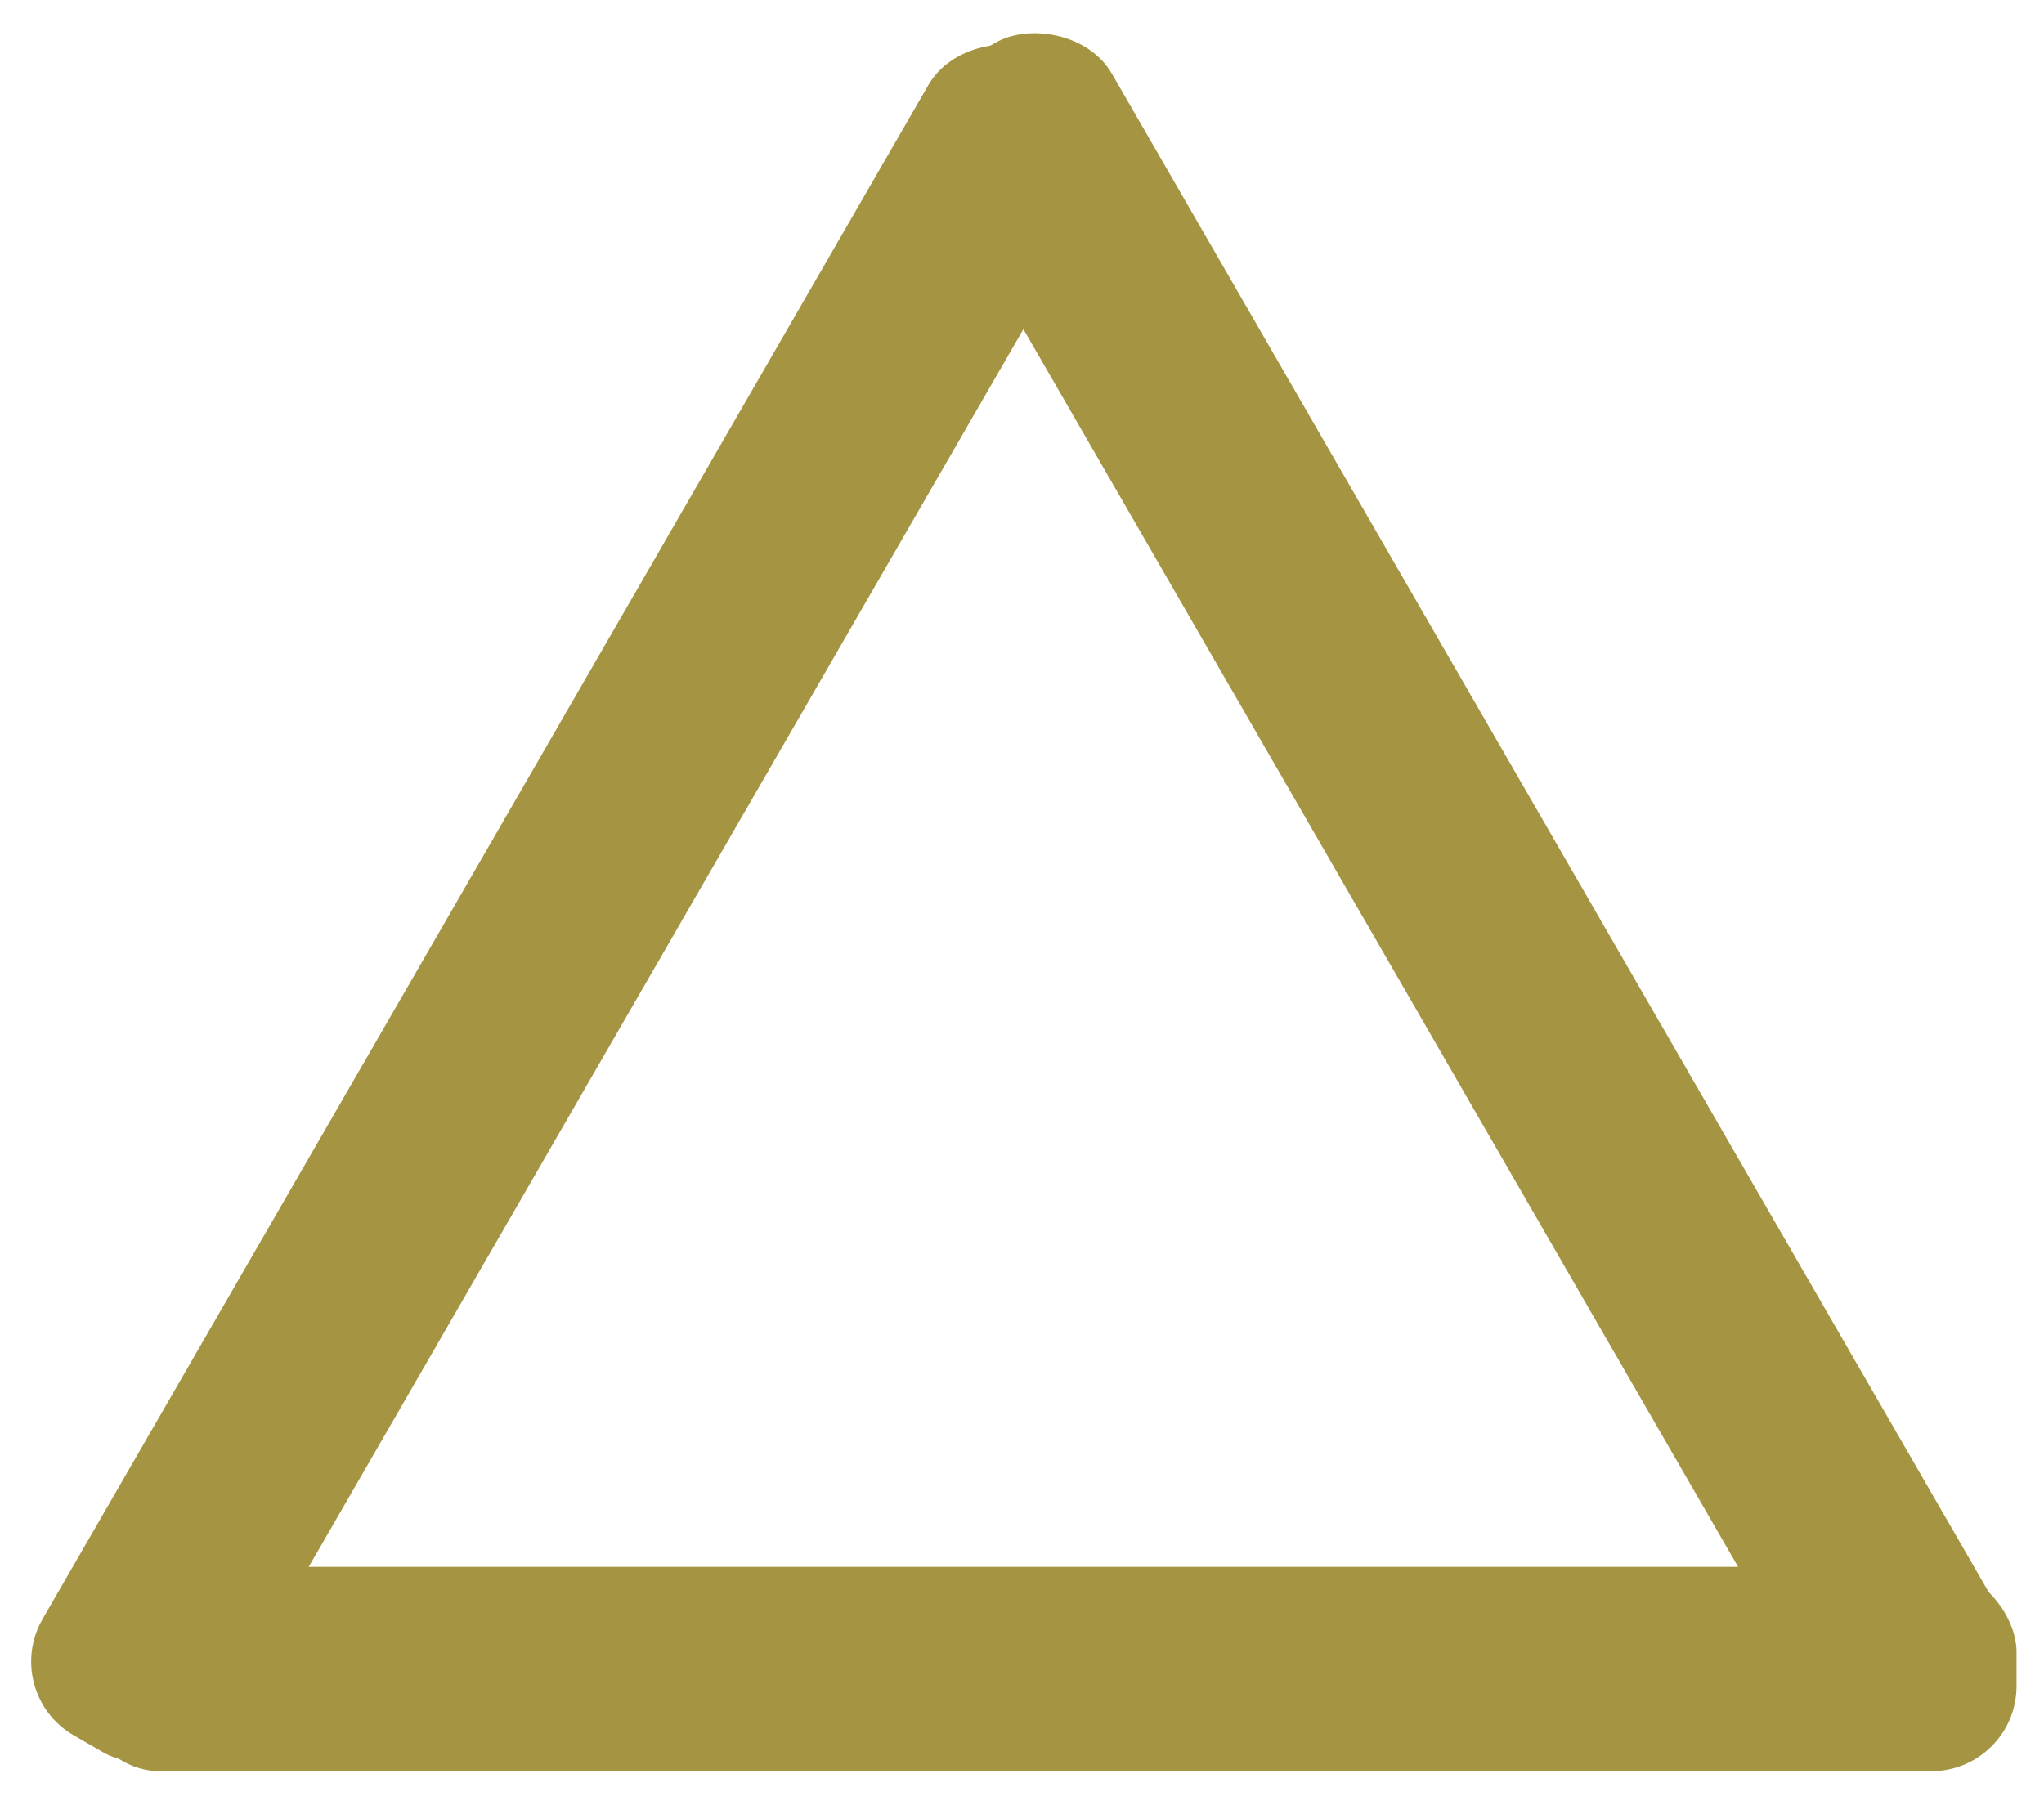 <svg width="120" height="106" viewBox="0 0 120 106" fill="none" xmlns="http://www.w3.org/2000/svg">
<rect x="4.388" y="92" width="114" height="12" rx="5" fill="#A59543"/>
<rect width="114" height="12" rx="5" transform="matrix(-0.5 -0.866 -0.866 0.5 119.781 98.727)" fill="#A59543"/>
<rect y="99.394" width="114" height="12" rx="5" transform="rotate(-60 0 99.394)" fill="#A59543"/>
</svg>
